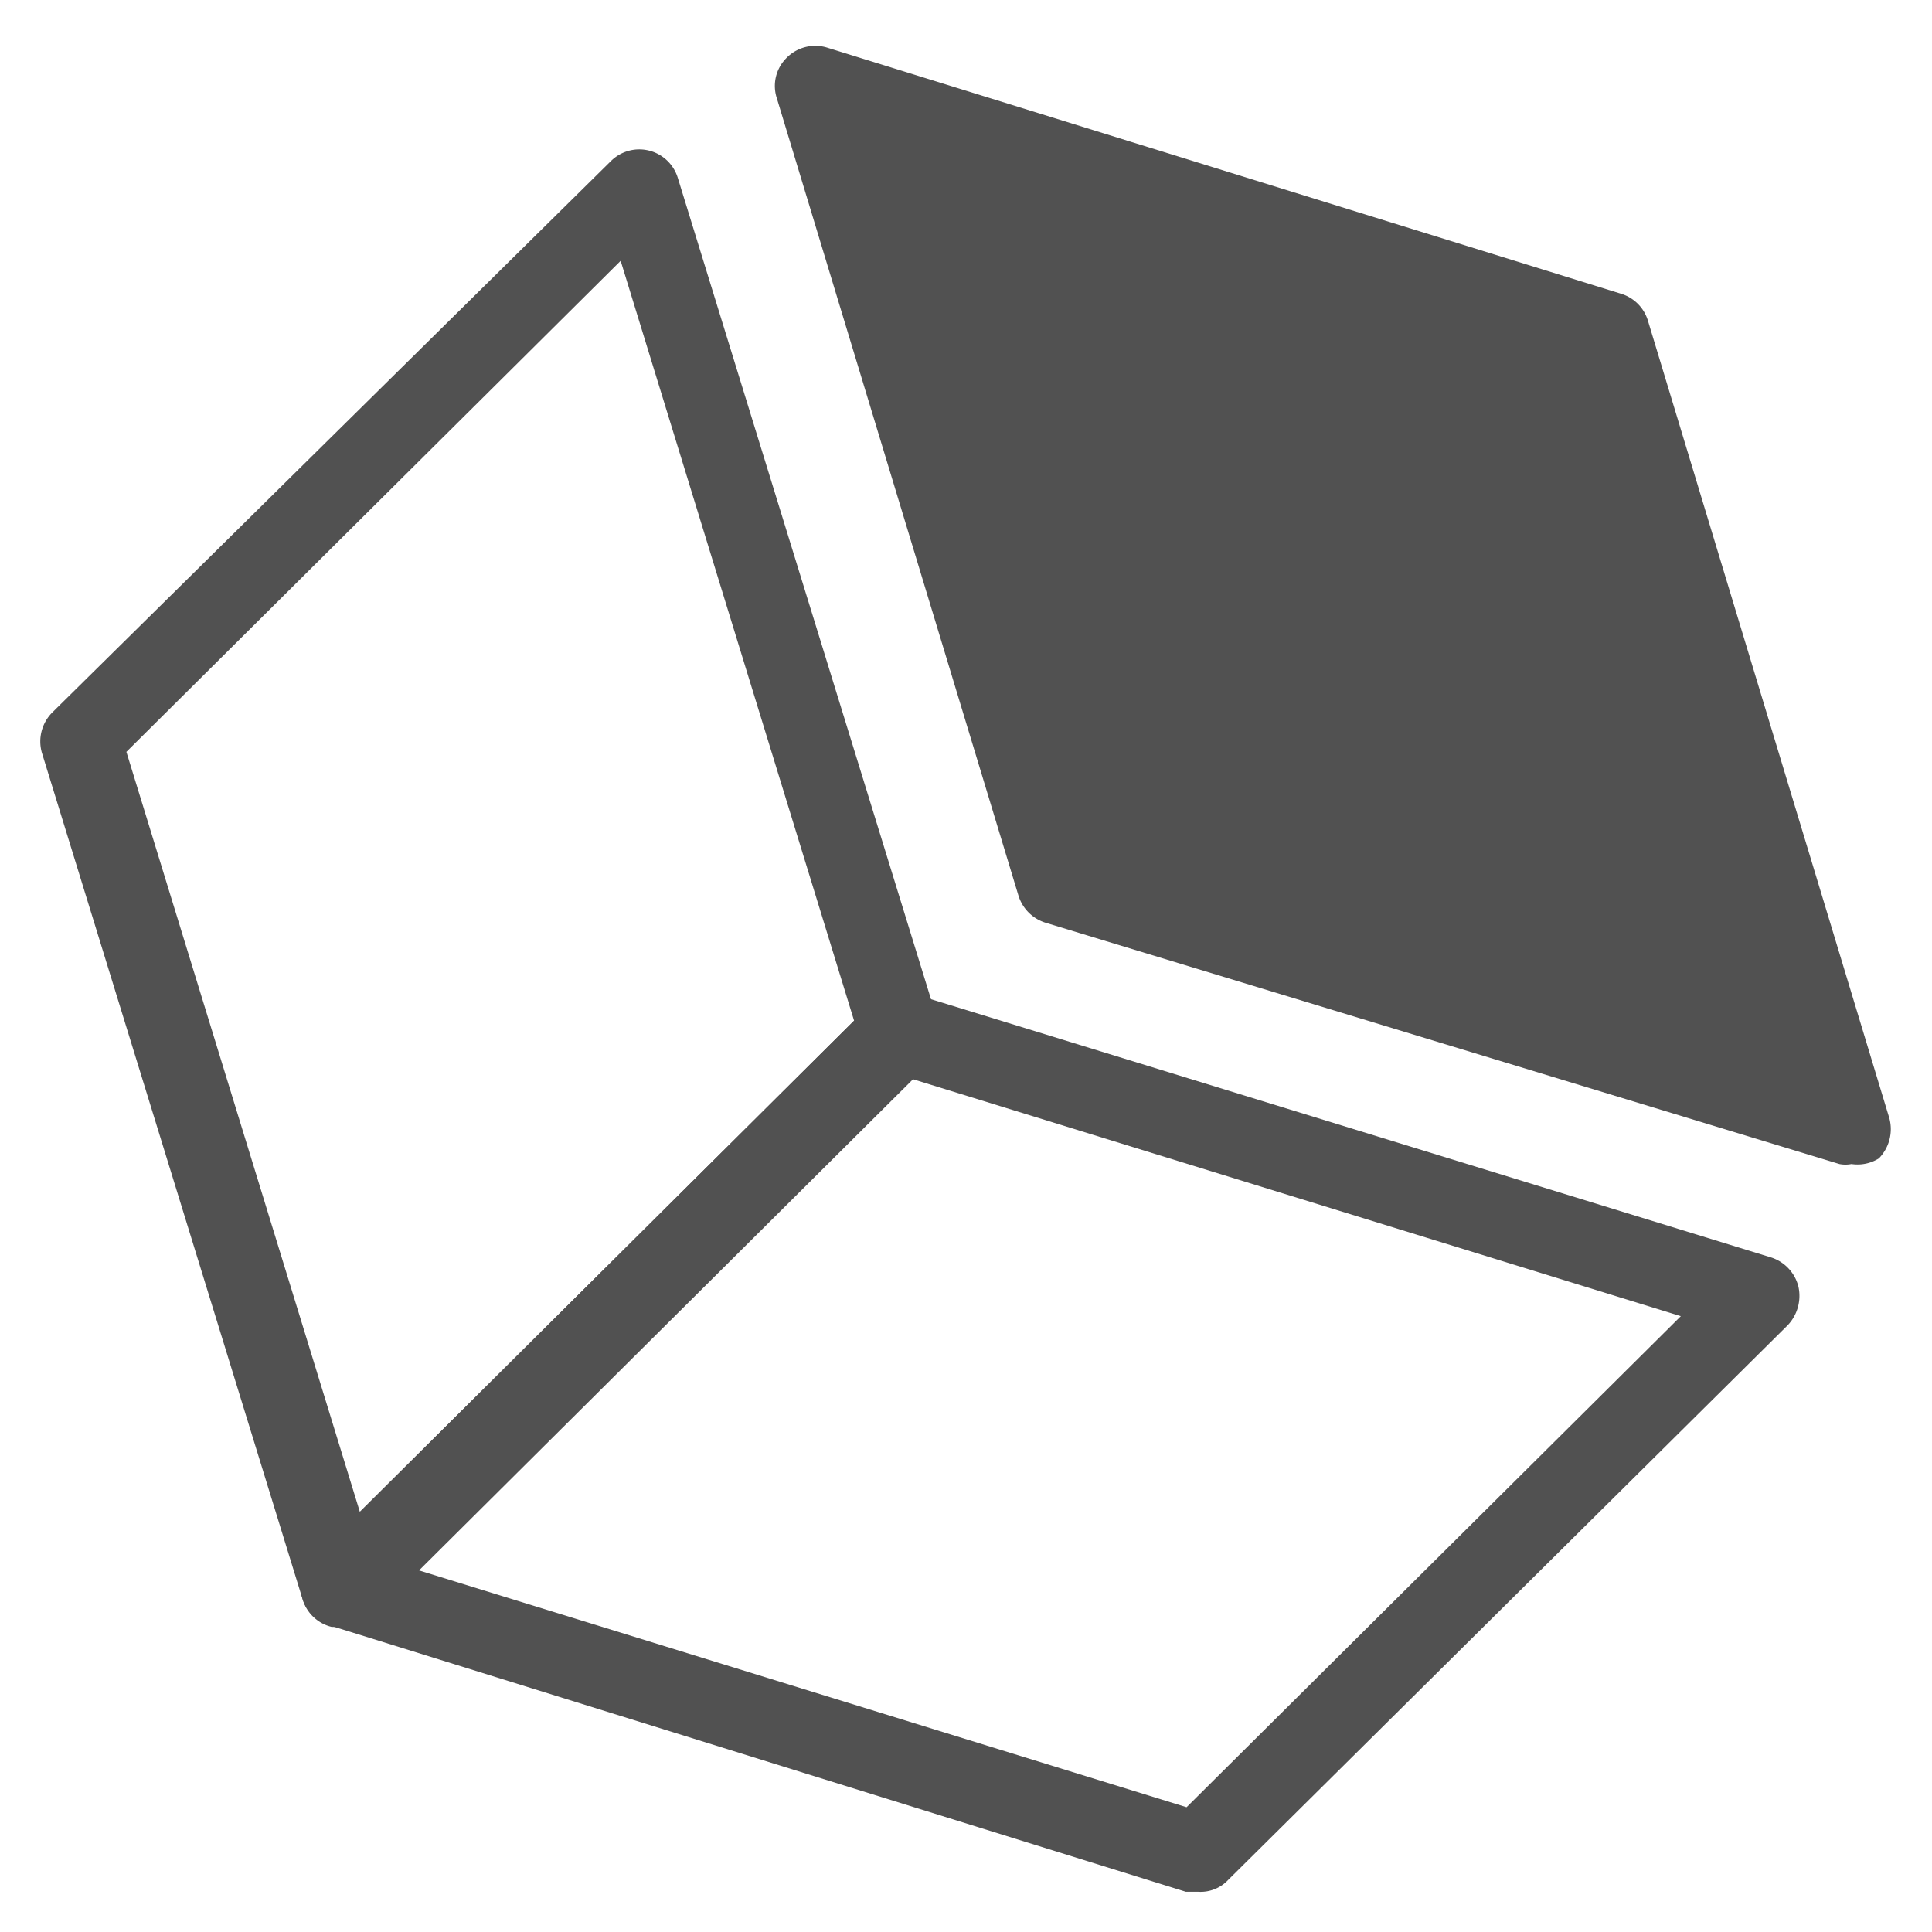 <?xml version="1.0" standalone="no"?><!DOCTYPE svg PUBLIC "-//W3C//DTD SVG 1.1//EN" "http://www.w3.org/Graphics/SVG/1.1/DTD/svg11.dtd"><svg t="1730032203288" class="icon" viewBox="0 0 1024 1024" version="1.1" xmlns="http://www.w3.org/2000/svg" p-id="32635" width="128" height="128" xmlns:xlink="http://www.w3.org/1999/xlink"><path d="M180.907 862.293h-5.12a21.333 21.333 0 0 1-15.36-14.507L22.187 398.933a21.76 21.76 0 0 1 5.547-21.333L323.84 85.333a21.333 21.333 0 0 1 20.053-5.547 21.333 21.333 0 0 1 15.36 14.507l138.24 448.427a21.76 21.76 0 0 1-5.547 21.333l-296.107 294.4a21.333 21.333 0 0 1-14.933 3.84zM66.987 398.507l123.733 402.773 261.973-260.267-123.733-402.773z" fill="#515151" p-id="32636"></path><path d="M634.88 1002.667h-6.4L174.507 861.44a21.333 21.333 0 0 1-14.507-15.36 20.907 20.907 0 0 1 5.973-20.053l296.107-294.4a20.907 20.907 0 0 1 21.333-5.12L938.667 666.453a21.76 21.76 0 0 1 14.507 15.36 22.613 22.613 0 0 1-5.547 20.48l-296.533 293.973a20.053 20.053 0 0 1-16.213 6.4z m-413.867-170.667l407.893 125.867 261.973-260.267-407.893-125.867z" fill="#515151" p-id="32637"></path><path d="M560.213 465.493L430.507 42.667l421.12 130.56 129.707 422.4-421.12-130.133z" fill="#515151" p-id="32638"></path><path d="M981.333 616.96a16.64 16.64 0 0 1-6.4 0l-421.12-128a21.76 21.76 0 0 1-14.08-14.507l-128-422.4a20.907 20.907 0 0 1 5.12-21.333 21.333 21.333 0 0 1 21.333-5.547l421.12 130.56a21.333 21.333 0 0 1 14.08 14.08l128 422.827a22.187 22.187 0 0 1-5.547 21.333 21.333 21.333 0 0 1-14.507 2.987z m-404.053-170.667l372.053 115.2-114.773-371.2-371.627-115.2z" fill="#515151" p-id="32639"></path></svg>